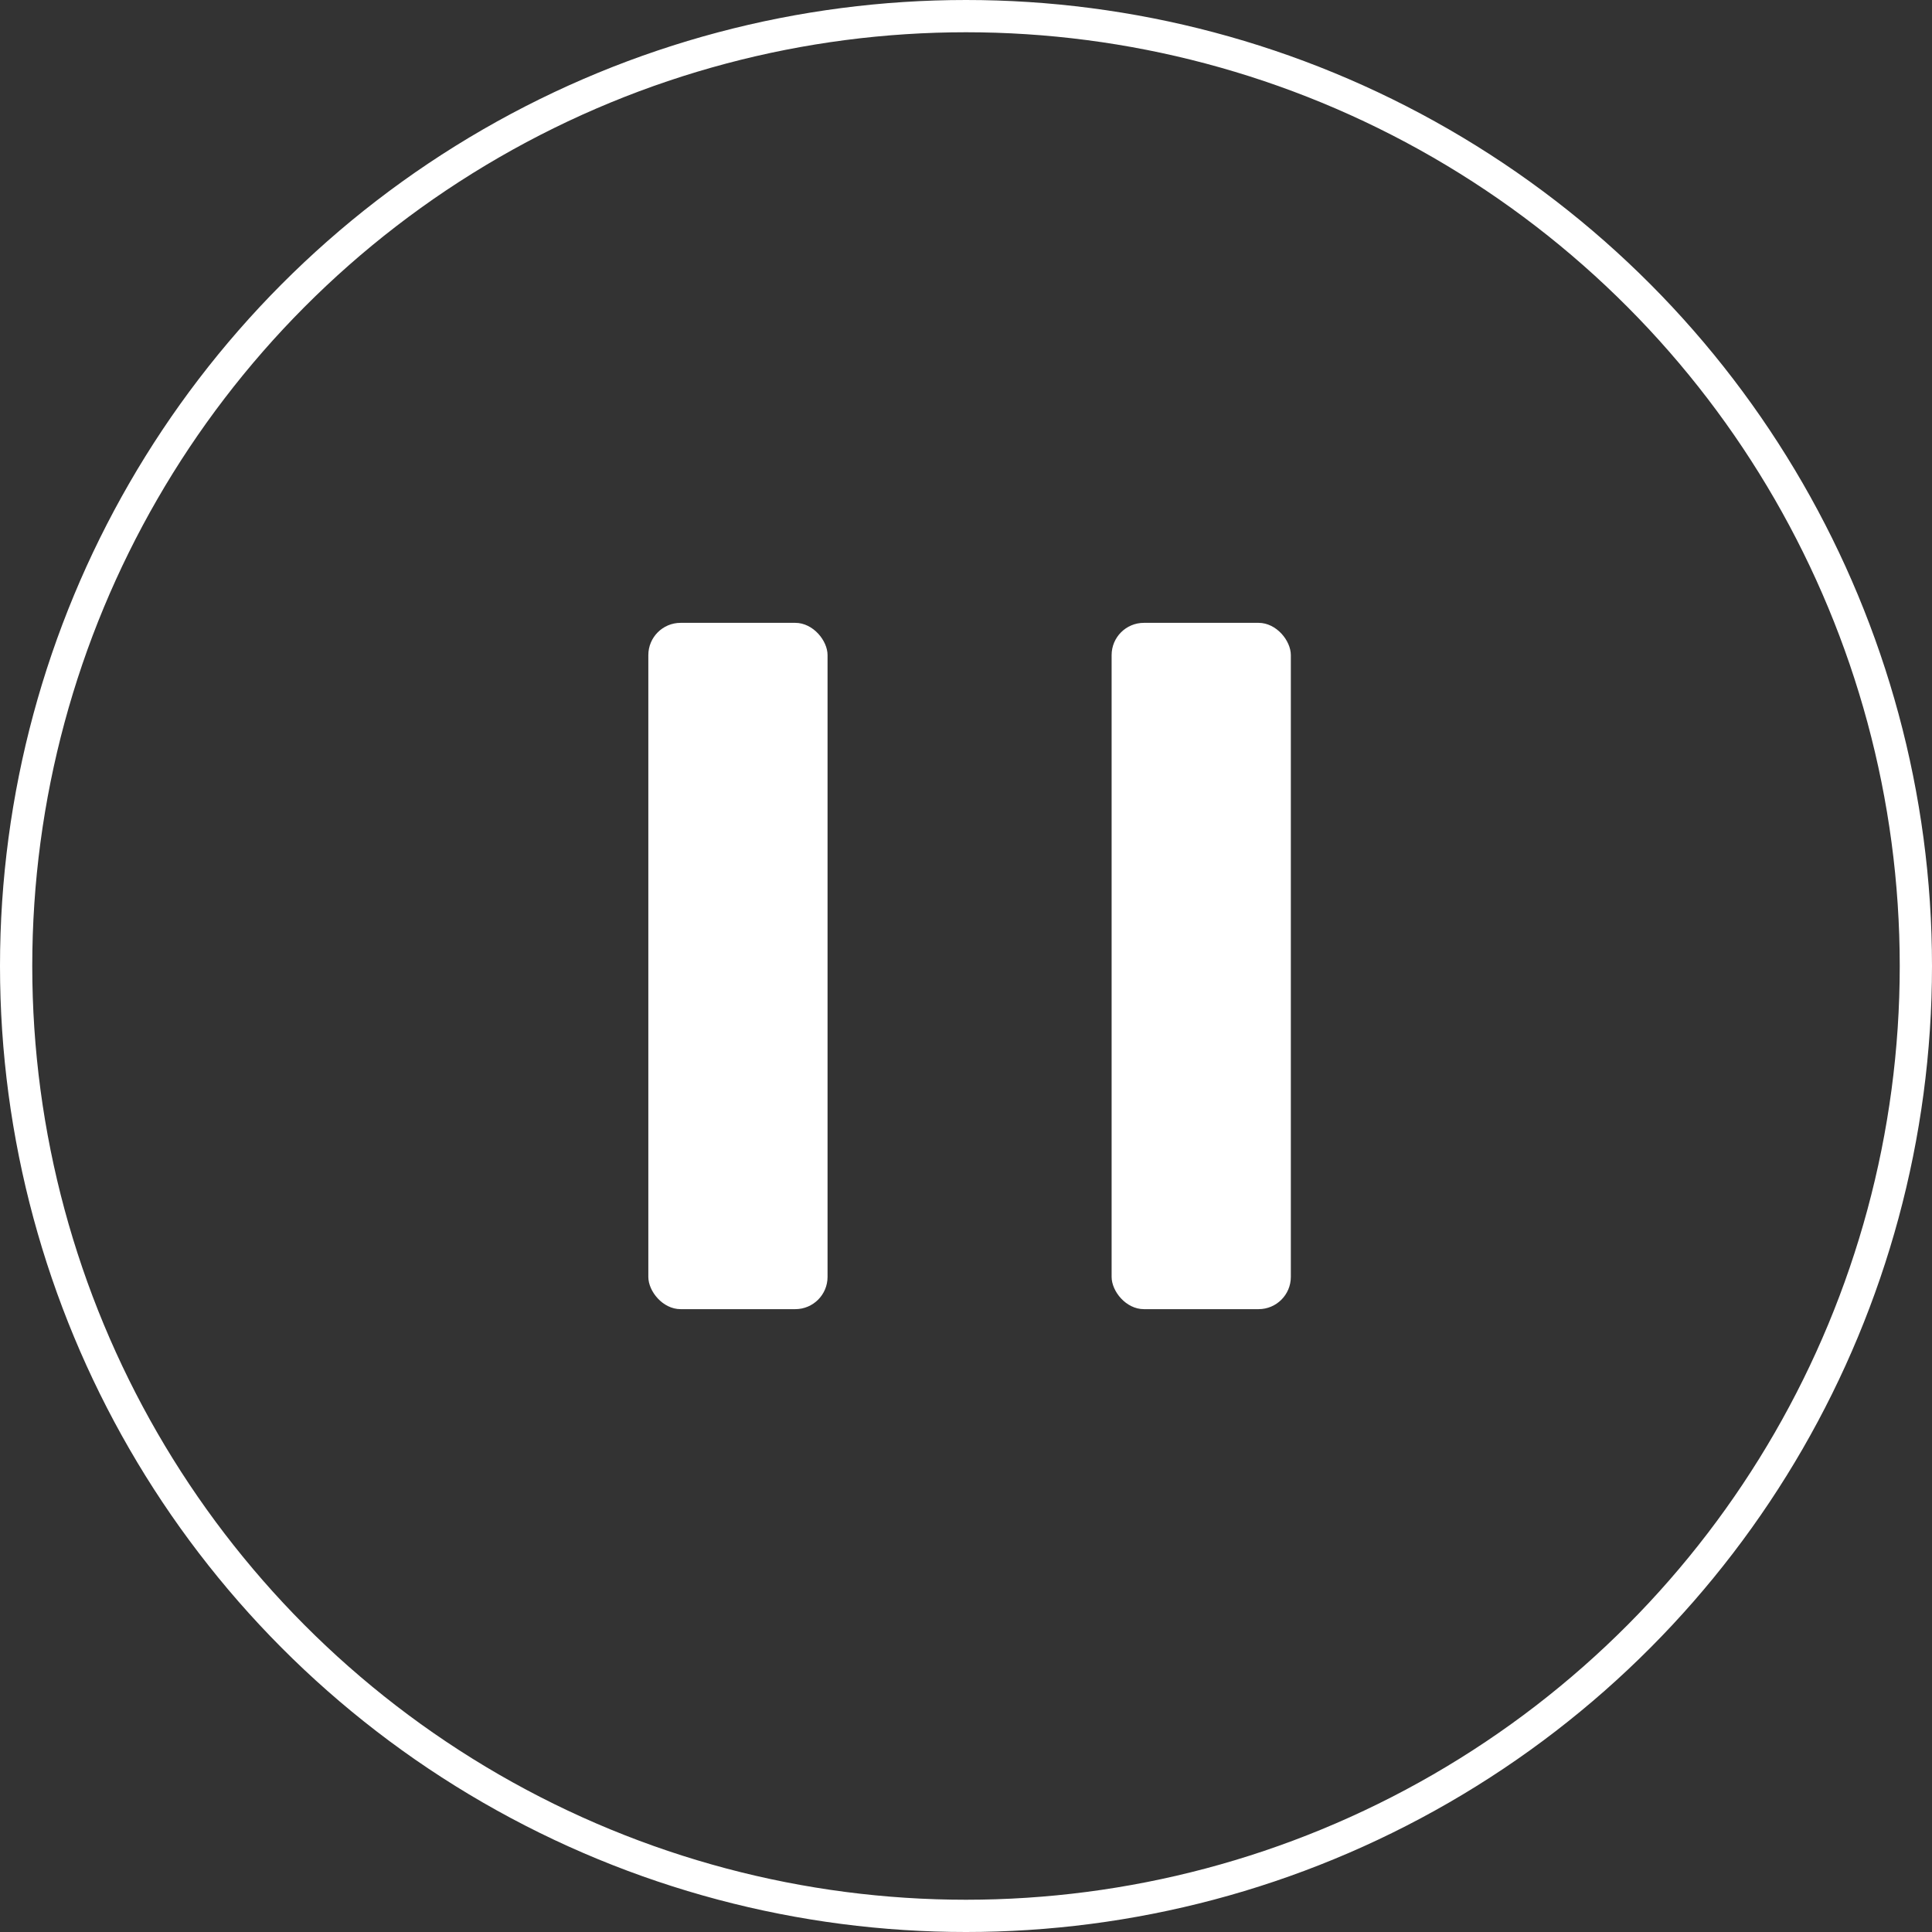 <svg id="Layer_1" data-name="Layer 1" xmlns="http://www.w3.org/2000/svg" viewBox="0 0 1078 1078">
  <rect x="0" y="0" width="1078" height="1078" fill="#333333" stroke="none"/>
  <defs>
    <style>
      .cls-1 {
        fill: none;
        stroke: #fff;
        stroke-miterlimit: 10;
        stroke-width: 18px;
      }

      .cls-2 {
        fill: #fff;
      }
    </style>
  </defs>
  <title>pause</title>
  <circle class="cls-1" cx="539" cy="539" r="530"/>
  <rect class="cls-2" x="620.25" y="347.53" width="100" height="382.94" rx="18"/>
  <rect class="cls-2" x="361.75" y="347.53" width="100" height="382.94" rx="18"/>
</svg>
